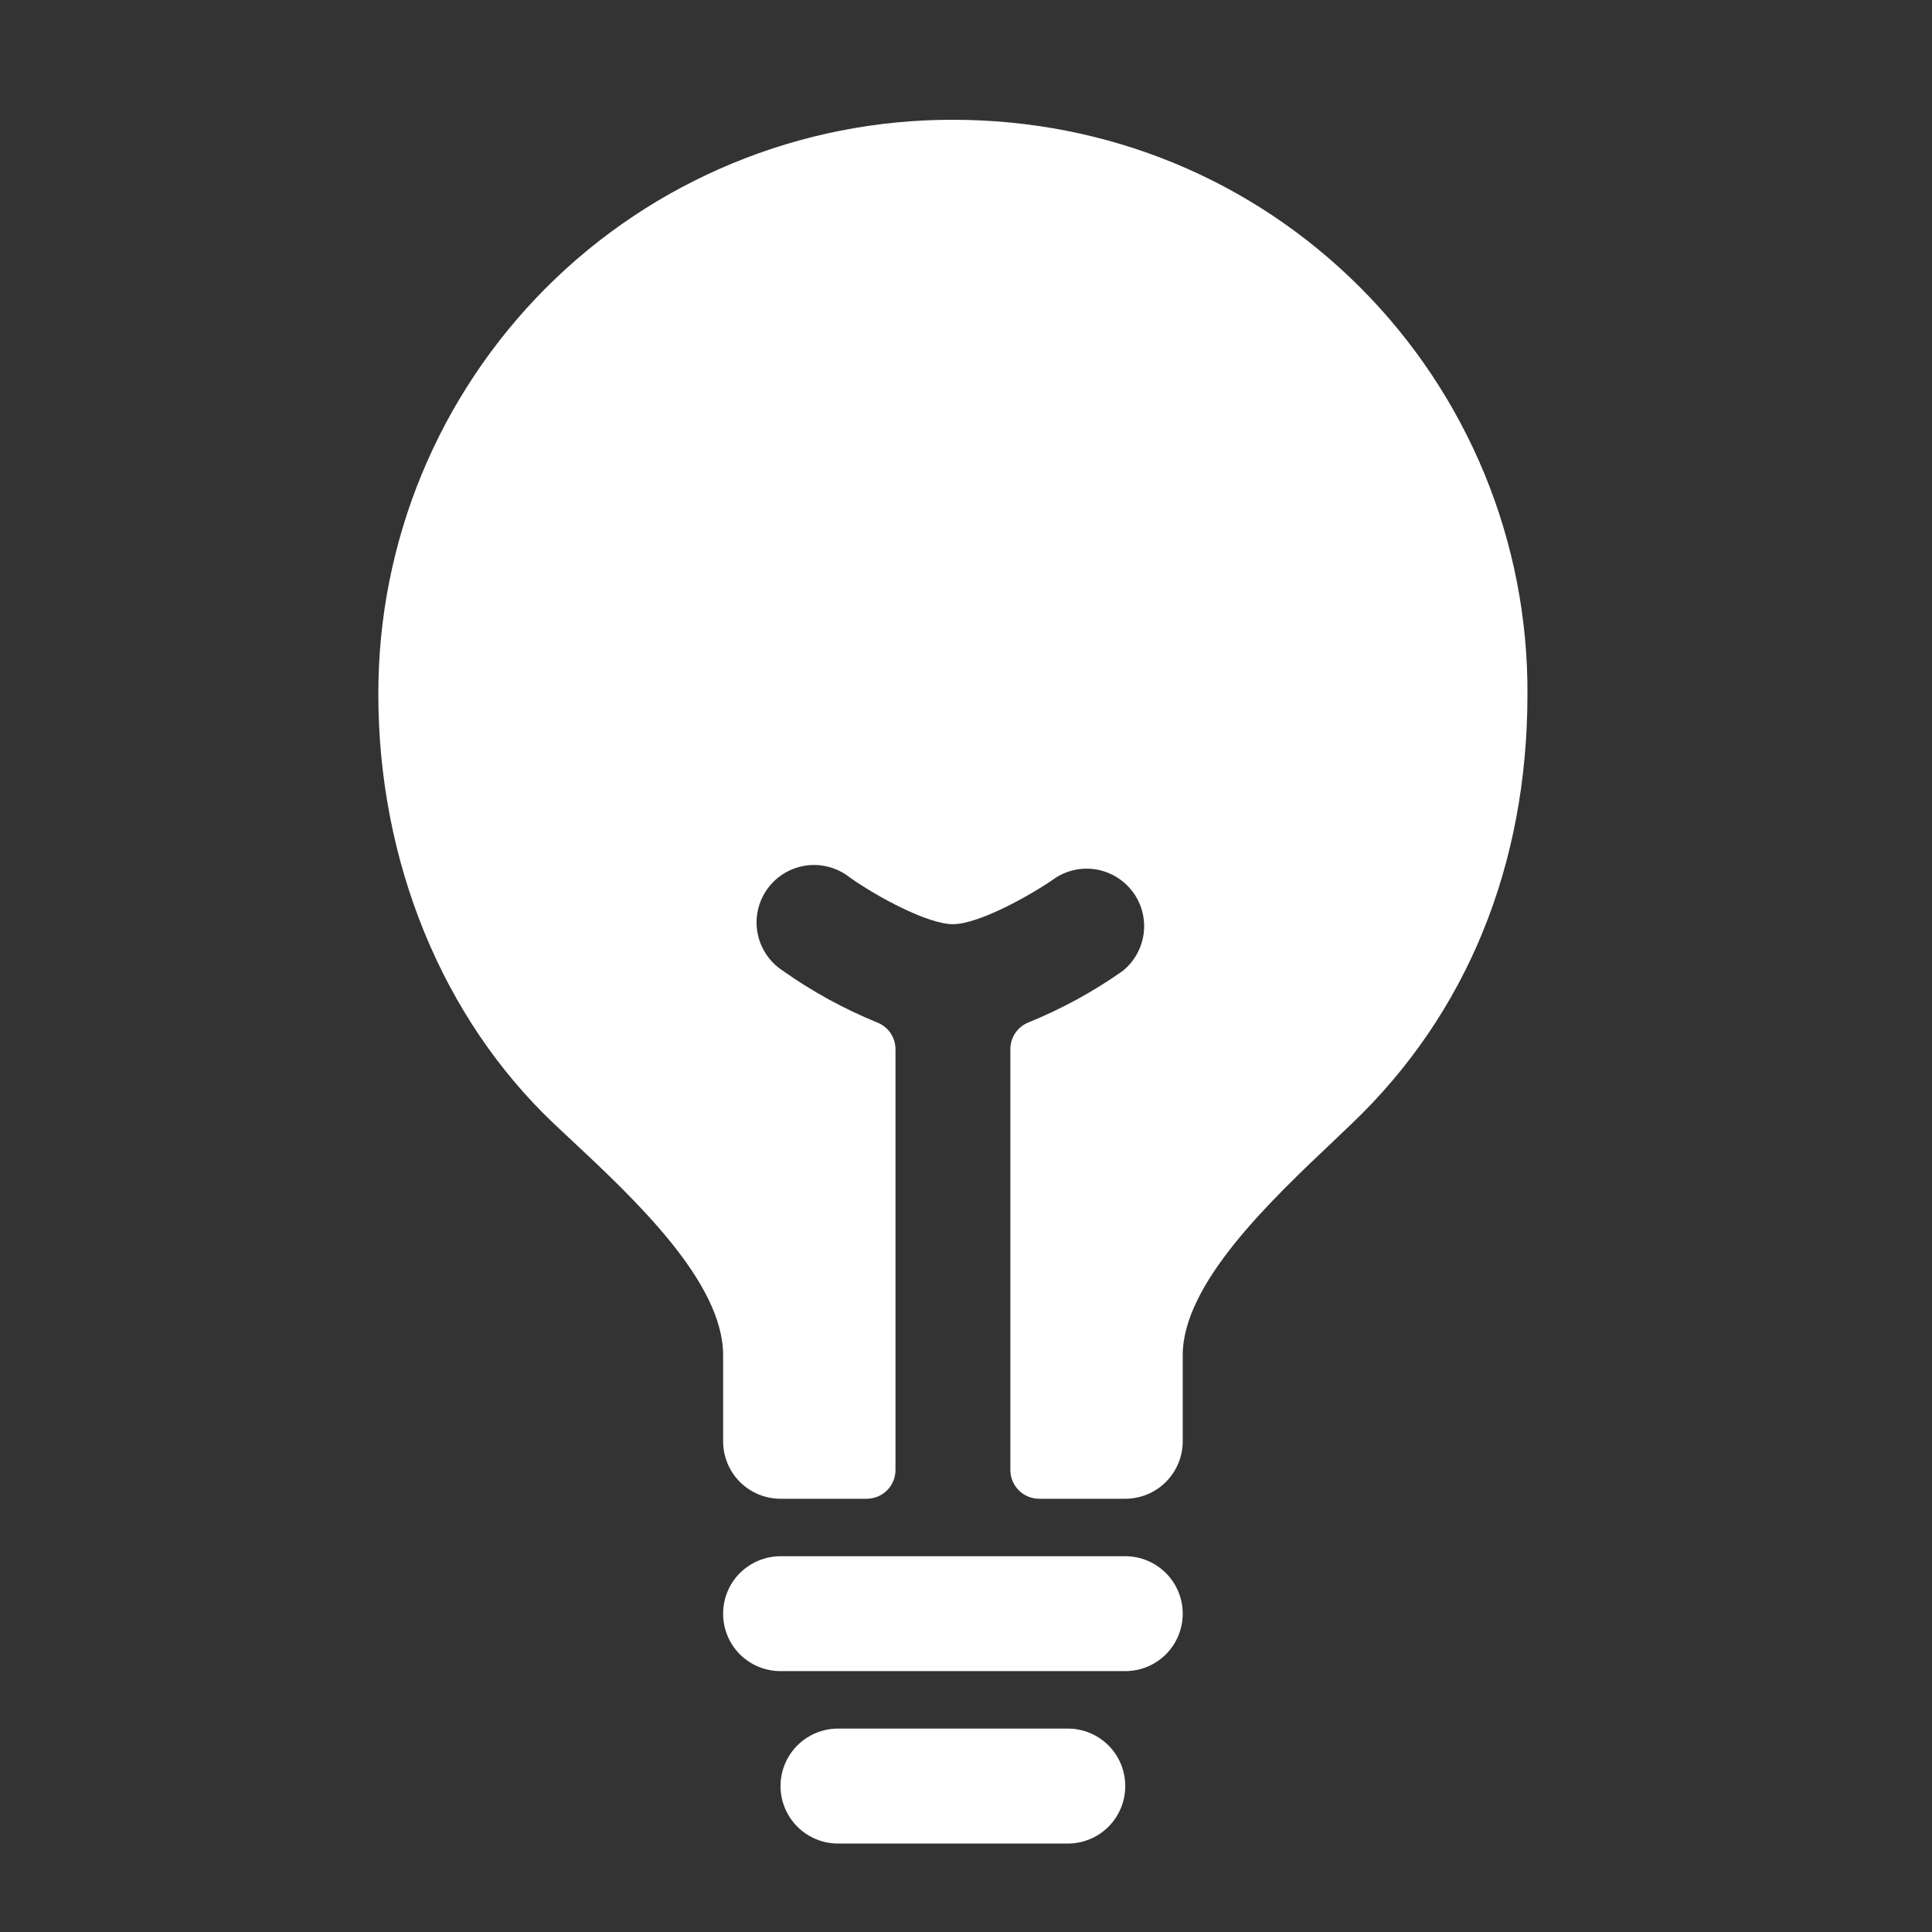 <svg width="28" height="28" viewBox="0 0 28 28" fill="none" xmlns="http://www.w3.org/2000/svg">
<rect x="0" y="0" width="28" height="28" fill="#333333" stroke="none"/>
<path d="M15.476 25.052H12.145C11.924 25.052 11.712 25.14 11.556 25.296C11.4 25.452 11.312 25.664 11.312 25.885C11.312 26.106 11.4 26.317 11.556 26.474C11.712 26.63 11.924 26.718 12.145 26.718H15.476C15.697 26.718 15.909 26.63 16.065 26.474C16.221 26.317 16.308 26.106 16.308 25.885C16.308 25.664 16.221 25.452 16.065 25.296C15.909 25.14 15.697 25.052 15.476 25.052ZM16.308 22.554H11.312C11.091 22.554 10.88 22.642 10.723 22.798C10.567 22.954 10.48 23.166 10.48 23.387C10.48 23.608 10.567 23.819 10.723 23.976C10.88 24.132 11.091 24.219 11.312 24.219H16.308C16.529 24.219 16.741 24.132 16.897 23.976C17.053 23.819 17.141 23.608 17.141 23.387C17.141 23.166 17.053 22.954 16.897 22.798C16.741 22.642 16.529 22.554 16.308 22.554ZM19.713 4.166C18.148 2.599 16.052 1.736 13.81 1.736C12.716 1.734 11.632 1.947 10.621 2.365C9.609 2.782 8.69 3.395 7.916 4.169C7.143 4.943 6.529 5.862 6.112 6.873C5.694 7.885 5.481 8.969 5.483 10.063C5.483 12.49 6.413 14.759 8.033 16.29L8.26 16.503C9.198 17.379 10.48 18.58 10.48 19.64V20.889C10.48 21.109 10.567 21.321 10.723 21.477C10.88 21.634 11.091 21.721 11.312 21.721H12.561C12.672 21.721 12.778 21.677 12.856 21.599C12.934 21.521 12.978 21.415 12.978 21.305V15.206C12.978 15.122 12.952 15.04 12.905 14.97C12.857 14.901 12.789 14.848 12.711 14.818C12.23 14.621 11.773 14.371 11.349 14.071C11.254 14.01 11.172 13.93 11.109 13.837C11.045 13.743 11.001 13.638 10.98 13.527C10.958 13.416 10.96 13.302 10.984 13.191C11.008 13.081 11.054 12.977 11.12 12.885C11.186 12.793 11.269 12.715 11.366 12.657C11.463 12.598 11.57 12.56 11.682 12.544C11.794 12.528 11.908 12.536 12.017 12.566C12.126 12.595 12.228 12.647 12.316 12.717C12.701 12.99 13.443 13.394 13.81 13.394C14.178 13.394 14.919 12.989 15.306 12.717C15.486 12.604 15.702 12.564 15.91 12.605C16.118 12.647 16.303 12.766 16.427 12.939C16.55 13.111 16.603 13.325 16.574 13.536C16.545 13.746 16.437 13.937 16.272 14.071C15.848 14.37 15.391 14.62 14.91 14.816C14.832 14.846 14.764 14.899 14.716 14.969C14.669 15.038 14.643 15.12 14.643 15.205V21.305C14.643 21.415 14.687 21.521 14.765 21.599C14.843 21.677 14.949 21.721 15.059 21.721H16.308C16.529 21.721 16.741 21.634 16.897 21.477C17.053 21.321 17.141 21.109 17.141 20.889V19.64C17.141 18.605 18.409 17.405 19.335 16.529L19.59 16.286C21.257 14.695 22.137 12.541 22.137 10.063C22.143 8.969 21.932 7.884 21.516 6.872C21.099 5.86 20.487 4.94 19.713 4.166Z" fill="white"/>
</svg>
